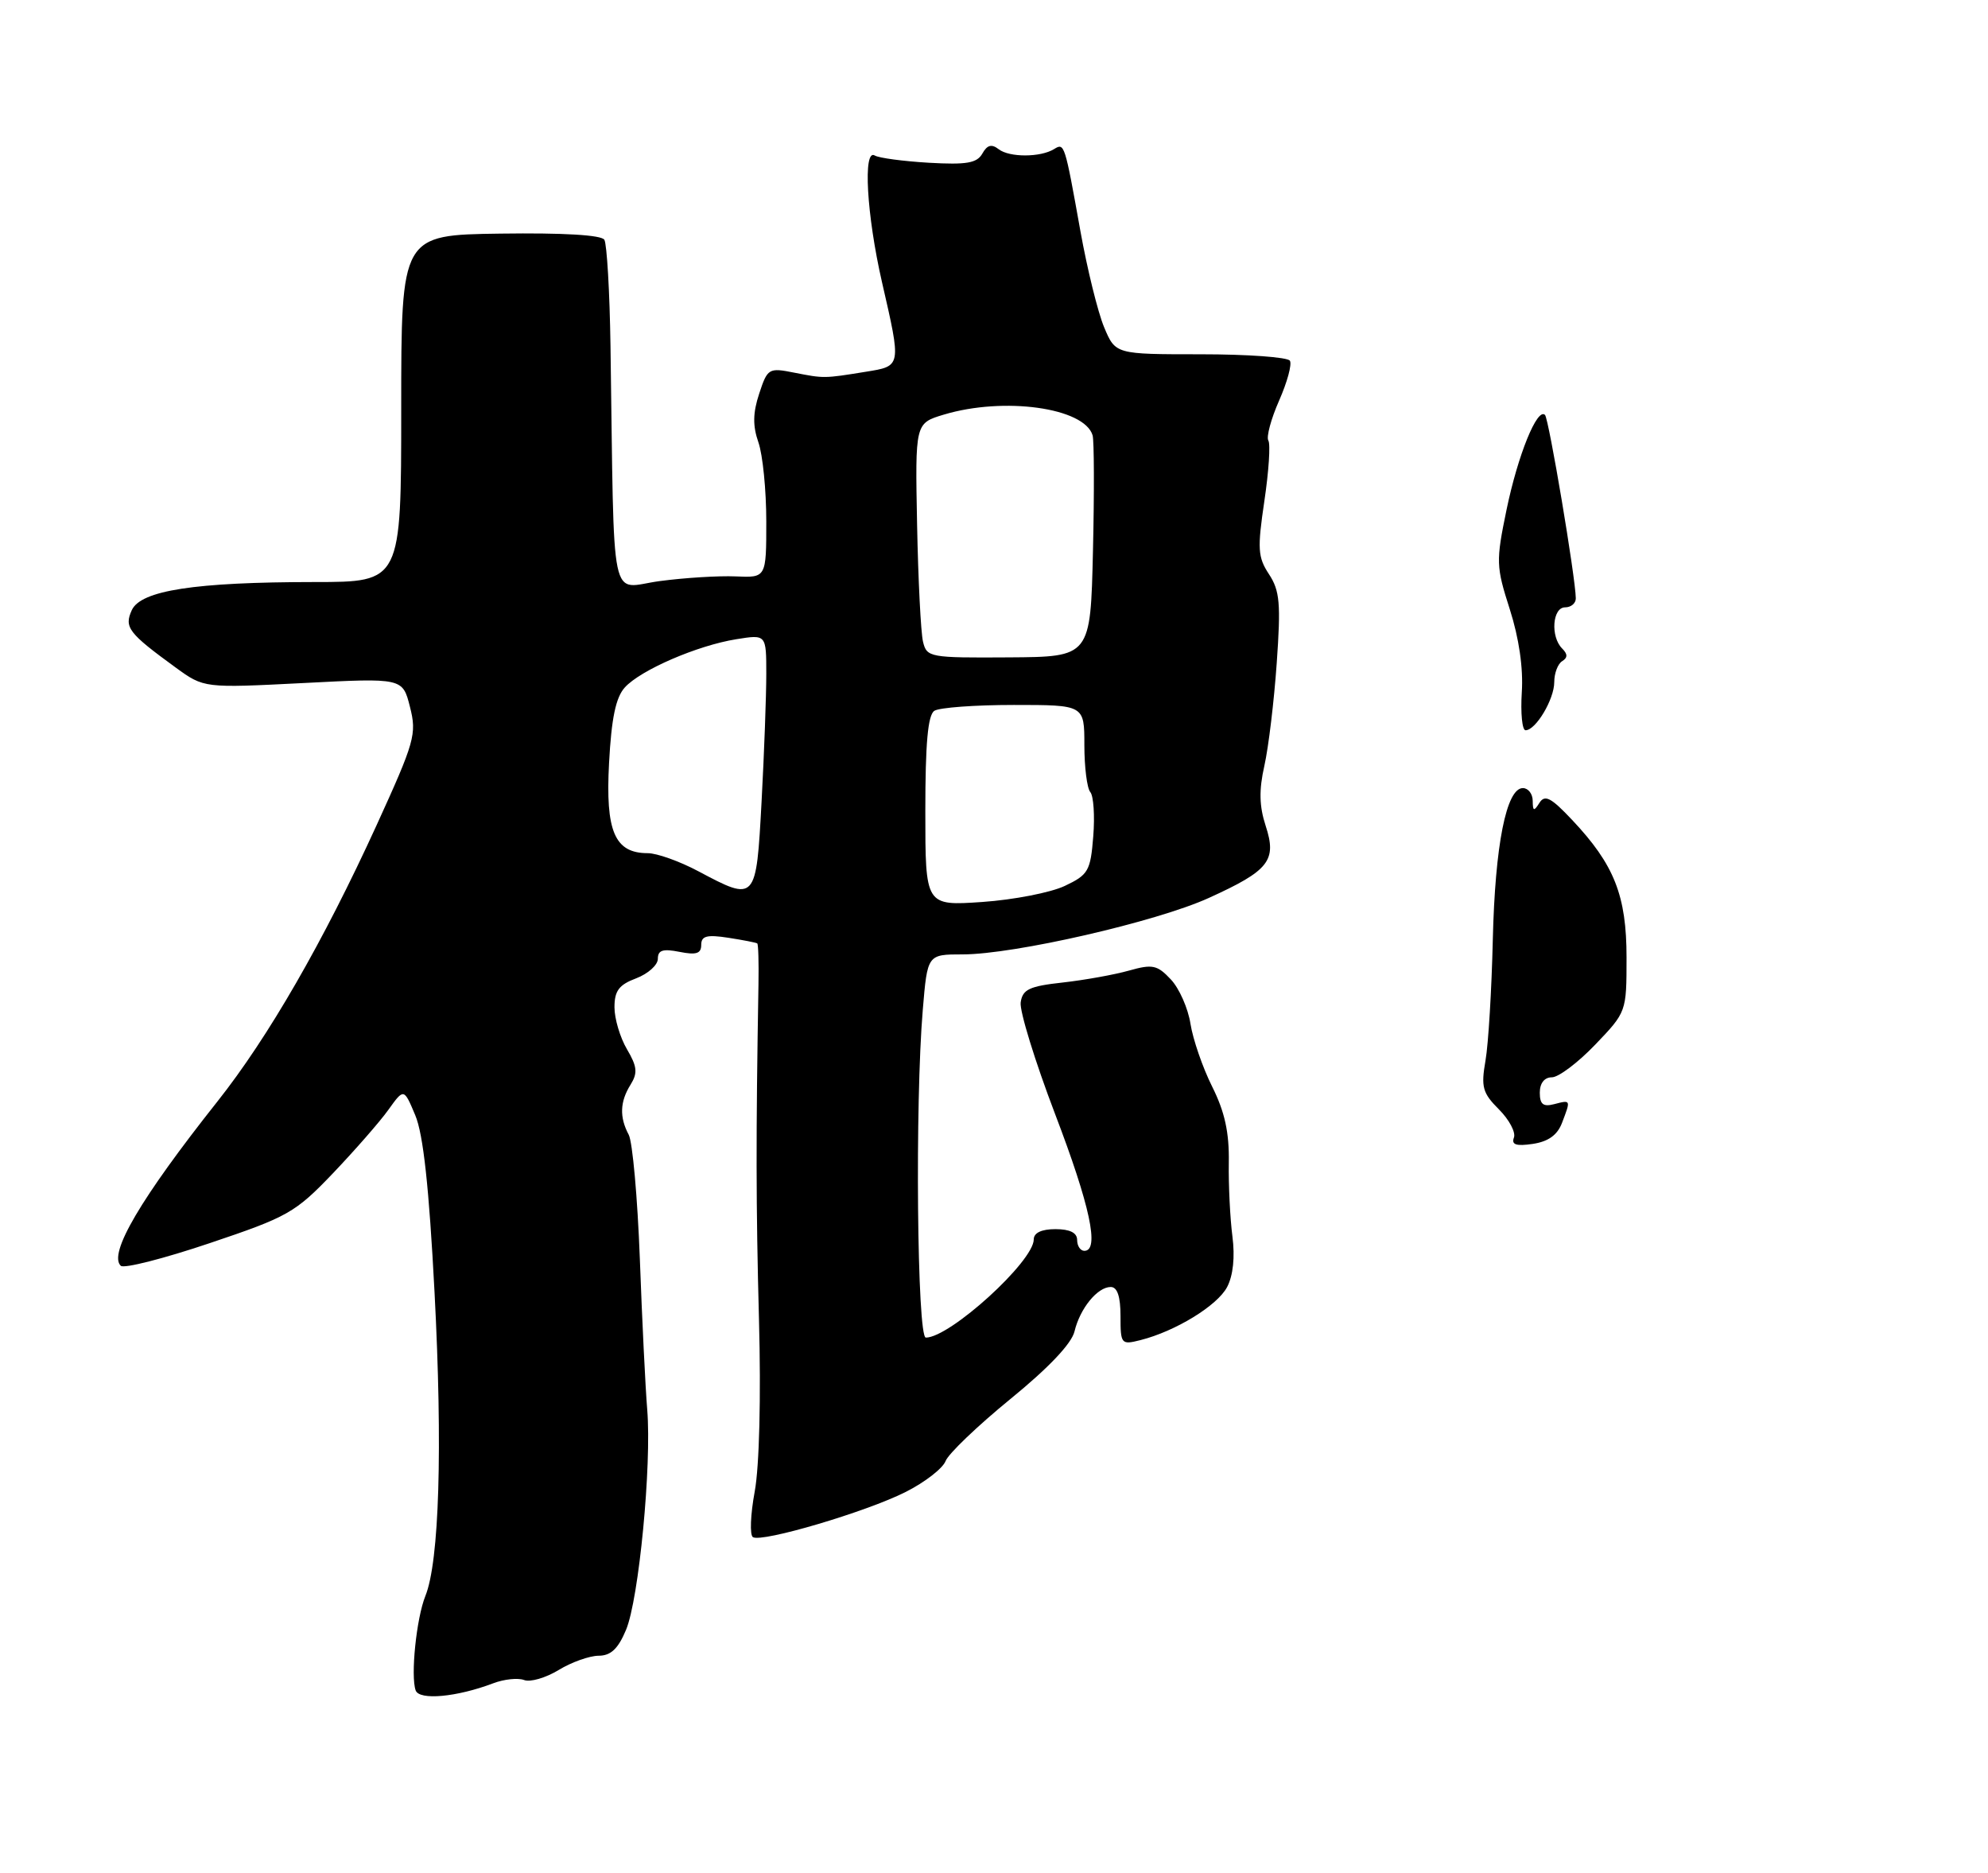 <?xml version="1.0" encoding="UTF-8" standalone="no"?>
<!DOCTYPE svg PUBLIC "-//W3C//DTD SVG 1.1//EN" "http://www.w3.org/Graphics/SVG/1.1/DTD/svg11.dtd" >
<svg xmlns="http://www.w3.org/2000/svg" xmlns:xlink="http://www.w3.org/1999/xlink" version="1.1" viewBox="0 0 275 259">
 <g >
 <path fill="currentColor"
d=" M 68.23 232.81 C 69.73 232.24 71.65 232.04 72.50 232.36 C 73.34 232.69 75.49 232.06 77.27 230.98 C 79.05 229.89 81.54 229.01 82.80 229.00 C 84.49 229.00 85.50 228.05 86.60 225.42 C 88.38 221.16 90.16 202.63 89.53 194.95 C 89.28 191.95 88.82 182.58 88.51 174.12 C 88.19 165.66 87.50 157.93 86.97 156.94 C 85.67 154.51 85.75 152.37 87.23 150.01 C 88.23 148.40 88.14 147.51 86.73 145.12 C 85.78 143.51 85.00 140.90 85.00 139.31 C 85.00 137.04 85.62 136.20 88.00 135.31 C 89.65 134.68 91.00 133.47 91.00 132.61 C 91.00 131.41 91.69 131.19 94.00 131.65 C 96.31 132.11 97.00 131.89 97.00 130.69 C 97.00 129.45 97.77 129.24 100.75 129.70 C 102.81 130.02 104.61 130.37 104.75 130.48 C 104.90 130.59 104.97 133.11 104.92 136.09 C 104.56 157.17 104.57 166.67 104.99 182.50 C 105.28 193.25 105.04 202.83 104.40 206.29 C 103.81 209.48 103.70 212.31 104.15 212.60 C 105.41 213.37 119.84 209.10 125.30 206.34 C 127.94 205.01 130.41 203.09 130.80 202.08 C 131.18 201.07 135.22 197.21 139.76 193.50 C 145.05 189.19 148.25 185.82 148.64 184.13 C 149.40 180.96 151.81 178.00 153.65 178.00 C 154.56 178.00 155.00 179.32 155.00 182.02 C 155.00 185.90 155.09 186.02 157.75 185.35 C 162.59 184.13 168.40 180.58 169.75 178.00 C 170.58 176.42 170.85 173.85 170.48 171.00 C 170.16 168.53 169.93 163.93 169.98 160.79 C 170.05 156.63 169.42 153.77 167.68 150.29 C 166.36 147.65 165.02 143.75 164.68 141.61 C 164.35 139.47 163.13 136.70 161.96 135.46 C 160.08 133.46 159.43 133.32 156.17 134.24 C 154.15 134.81 150.03 135.55 147.00 135.89 C 142.37 136.40 141.45 136.84 141.19 138.65 C 141.03 139.83 143.16 146.76 145.94 154.05 C 150.80 166.77 152.13 173.00 150.00 173.00 C 149.45 173.00 149.00 172.32 149.00 171.50 C 149.00 170.50 148.00 170.00 146.00 170.00 C 144.07 170.00 143.00 170.51 143.00 171.42 C 143.00 174.46 131.41 185.00 128.07 185.00 C 126.86 185.00 126.56 152.52 127.65 139.65 C 128.29 132.00 128.29 132.00 133.16 132.00 C 140.29 132.00 159.97 127.49 167.22 124.19 C 175.56 120.40 176.65 119.02 175.08 114.22 C 174.19 111.49 174.14 109.28 174.90 105.91 C 175.47 103.38 176.24 96.99 176.61 91.70 C 177.19 83.49 177.04 81.70 175.54 79.42 C 173.99 77.06 173.92 75.90 174.90 69.29 C 175.51 65.19 175.76 61.42 175.45 60.93 C 175.15 60.43 175.82 57.94 176.94 55.40 C 178.06 52.86 178.74 50.38 178.43 49.89 C 178.13 49.40 172.58 49.00 166.09 49.00 C 154.30 49.00 154.30 49.00 152.73 45.25 C 151.87 43.19 150.40 37.23 149.46 32.00 C 147.28 19.84 147.25 19.73 145.81 20.62 C 143.93 21.78 139.64 21.79 138.15 20.64 C 137.17 19.88 136.56 20.04 135.89 21.24 C 135.14 22.56 133.72 22.81 128.49 22.51 C 124.93 22.30 121.57 21.85 121.01 21.51 C 119.35 20.48 119.88 29.73 122.00 39.00 C 124.70 50.76 124.72 50.62 119.75 51.42 C 113.96 52.36 113.98 52.35 109.86 51.54 C 106.34 50.84 106.17 50.94 105.02 54.44 C 104.14 57.11 104.11 58.88 104.91 61.18 C 105.51 62.89 106.00 67.81 106.00 72.10 C 106.00 79.91 106.00 79.91 101.75 79.72 C 99.41 79.62 94.69 79.91 91.25 80.37 C 84.22 81.30 85.00 85.02 84.45 47.85 C 84.34 40.35 83.95 33.74 83.60 33.16 C 83.19 32.50 77.90 32.19 69.23 32.31 C 55.50 32.50 55.50 32.50 55.50 56.50 C 55.50 80.50 55.50 80.50 43.50 80.50 C 26.94 80.51 19.48 81.66 18.23 84.39 C 17.15 86.77 17.76 87.56 24.32 92.34 C 28.22 95.17 28.22 95.17 41.96 94.47 C 55.70 93.76 55.70 93.76 56.71 97.77 C 57.67 101.53 57.37 102.57 52.09 114.14 C 44.73 130.24 37.11 143.47 30.07 152.35 C 19.45 165.75 14.95 173.41 16.71 175.07 C 17.15 175.48 22.68 174.07 29.00 171.94 C 39.80 168.31 40.84 167.73 46.04 162.29 C 49.08 159.10 52.54 155.15 53.72 153.50 C 55.87 150.50 55.87 150.50 57.44 154.24 C 58.55 156.86 59.35 164.21 60.11 178.74 C 61.24 200.28 60.77 215.97 58.84 220.74 C 57.60 223.82 56.78 231.80 57.50 233.80 C 58.01 235.20 63.20 234.72 68.23 232.81 Z  M 209.42 157.34 C 209.70 156.62 208.77 154.86 207.35 153.44 C 205.08 151.17 204.85 150.35 205.49 146.68 C 205.89 144.38 206.34 136.86 206.50 129.96 C 206.81 116.88 208.37 109.00 210.66 109.00 C 211.40 109.00 212.01 109.79 212.02 110.75 C 212.03 112.21 212.19 112.25 212.95 111.04 C 213.70 109.86 214.56 110.31 217.47 113.40 C 223.31 119.59 225.00 123.87 225.00 132.44 C 225.00 139.95 224.99 139.97 220.67 144.48 C 218.29 146.97 215.59 149.00 214.67 149.00 C 213.64 149.00 213.00 149.81 213.00 151.12 C 213.00 152.74 213.47 153.11 215.00 152.71 C 217.31 152.11 217.30 152.09 216.07 155.31 C 215.43 156.99 214.17 157.89 212.03 158.21 C 209.73 158.55 209.05 158.32 209.42 157.34 Z  M 210.51 95.75 C 210.73 92.40 210.12 88.24 208.85 84.27 C 206.95 78.34 206.92 77.66 208.40 70.50 C 209.97 62.93 212.65 56.32 213.72 57.39 C 214.25 57.92 217.95 79.91 217.98 82.75 C 217.99 83.44 217.32 84.00 216.50 84.00 C 214.75 84.00 214.45 88.05 216.09 89.69 C 216.87 90.47 216.87 90.96 216.09 91.45 C 215.49 91.82 215.00 93.12 215.00 94.34 C 215.00 96.71 212.45 101.00 211.03 101.00 C 210.56 101.00 210.33 98.64 210.51 95.75 Z  M 128.00 112.20 C 128.00 102.83 128.35 98.89 129.25 98.31 C 129.94 97.86 134.89 97.50 140.25 97.50 C 150.00 97.50 150.00 97.50 150.00 103.05 C 150.00 106.10 150.37 109.03 150.82 109.55 C 151.27 110.07 151.46 112.83 151.23 115.68 C 150.85 120.46 150.55 120.99 147.29 122.53 C 145.35 123.45 140.22 124.45 135.88 124.75 C 128.00 125.29 128.00 125.29 128.00 112.20 Z  M 96.60 120.50 C 94.01 119.12 90.86 118.00 89.60 118.00 C 85.03 118.00 83.74 114.99 84.25 105.54 C 84.58 99.34 85.18 96.46 86.43 95.08 C 88.61 92.67 96.47 89.27 101.85 88.41 C 106.00 87.74 106.00 87.74 106.00 93.22 C 106.00 96.22 105.71 104.16 105.35 110.84 C 104.60 124.72 104.58 124.74 96.60 120.50 Z  M 127.68 88.75 C 127.38 87.51 127.01 80.21 126.86 72.52 C 126.59 58.54 126.59 58.54 130.54 57.35 C 138.87 54.84 150.00 56.38 151.14 60.21 C 151.35 60.92 151.38 68.10 151.19 76.18 C 150.85 90.85 150.85 90.85 139.54 90.92 C 128.60 90.99 128.20 90.92 127.68 88.75 Z "/>
</g>
</svg>